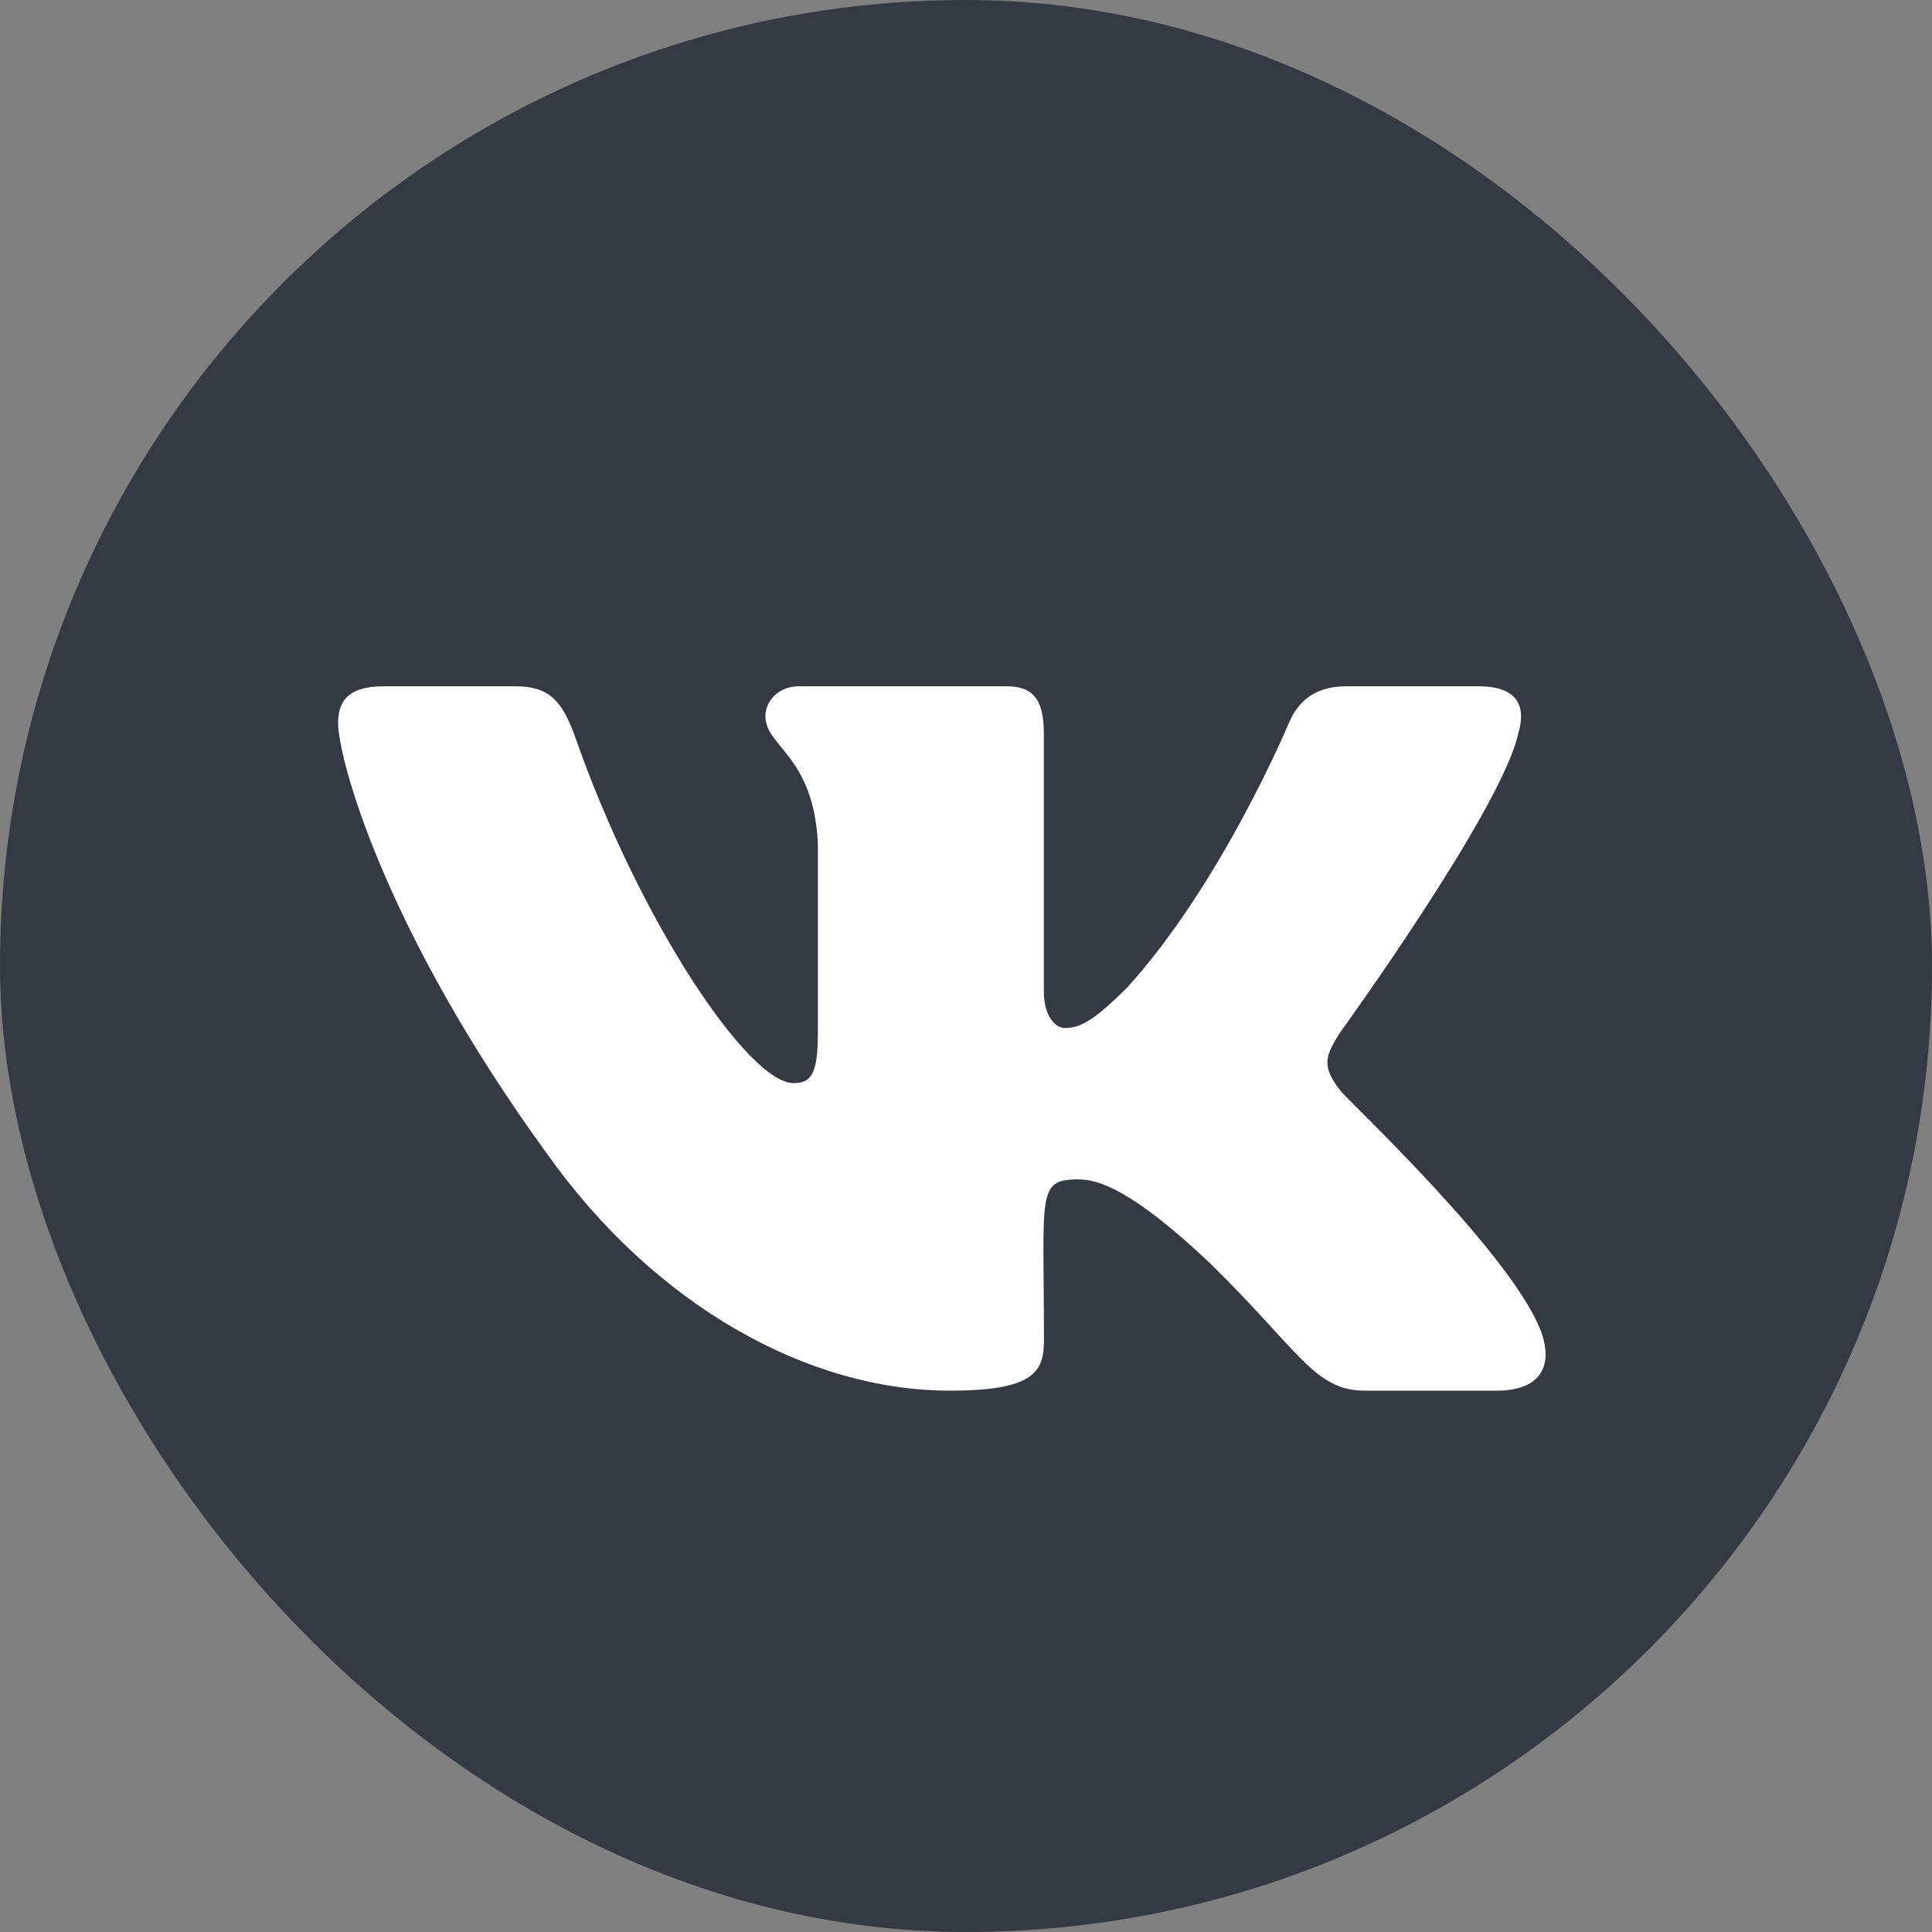<svg width="55" height="55" viewBox="0 0 55 55" fill="none" xmlns="http://www.w3.org/2000/svg">
<rect x="0" y="0" width="55" height="55" fill="#808080" stroke="none"/>
<rect width="55" height="55" rx="27.5" fill="#353941"/>
<g clip-path="url(#clip0_438_303)">
<path d="M38.149 31.035C37.593 30.333 37.752 30.021 38.149 29.394C38.156 29.387 42.744 23.047 43.217 20.897L43.219 20.896C43.454 20.112 43.219 19.537 42.084 19.537H38.325C37.368 19.537 36.927 20.031 36.691 20.584C36.691 20.584 34.778 25.164 32.07 28.133C31.197 28.991 30.793 29.266 30.316 29.266C30.081 29.266 29.716 28.991 29.716 28.208V20.896C29.716 19.956 29.448 19.537 28.656 19.537H22.746C22.146 19.537 21.79 19.975 21.79 20.383C21.79 21.274 23.143 21.479 23.283 23.985V29.424C23.283 30.615 23.067 30.834 22.587 30.834C21.31 30.834 18.209 26.235 16.371 20.972C16 19.951 15.638 19.538 14.674 19.538H10.914C9.841 19.538 9.625 20.032 9.625 20.585C9.625 21.562 10.903 26.419 15.566 32.836C18.674 37.215 23.051 39.589 27.033 39.589C29.426 39.589 29.719 39.062 29.719 38.155C29.719 33.97 29.502 33.575 30.701 33.575C31.257 33.575 32.214 33.849 34.448 35.962C37.002 38.467 37.422 39.589 38.851 39.589H42.609C43.681 39.589 44.223 39.062 43.911 38.022C43.197 35.835 38.367 31.336 38.149 31.035Z" fill="white"/>
</g>
<defs>
<clipPath id="clip0_438_303">
<rect width="34.375" height="34.375" fill="white" transform="translate(9.625 12.375)"/>
</clipPath>
</defs>
</svg>
